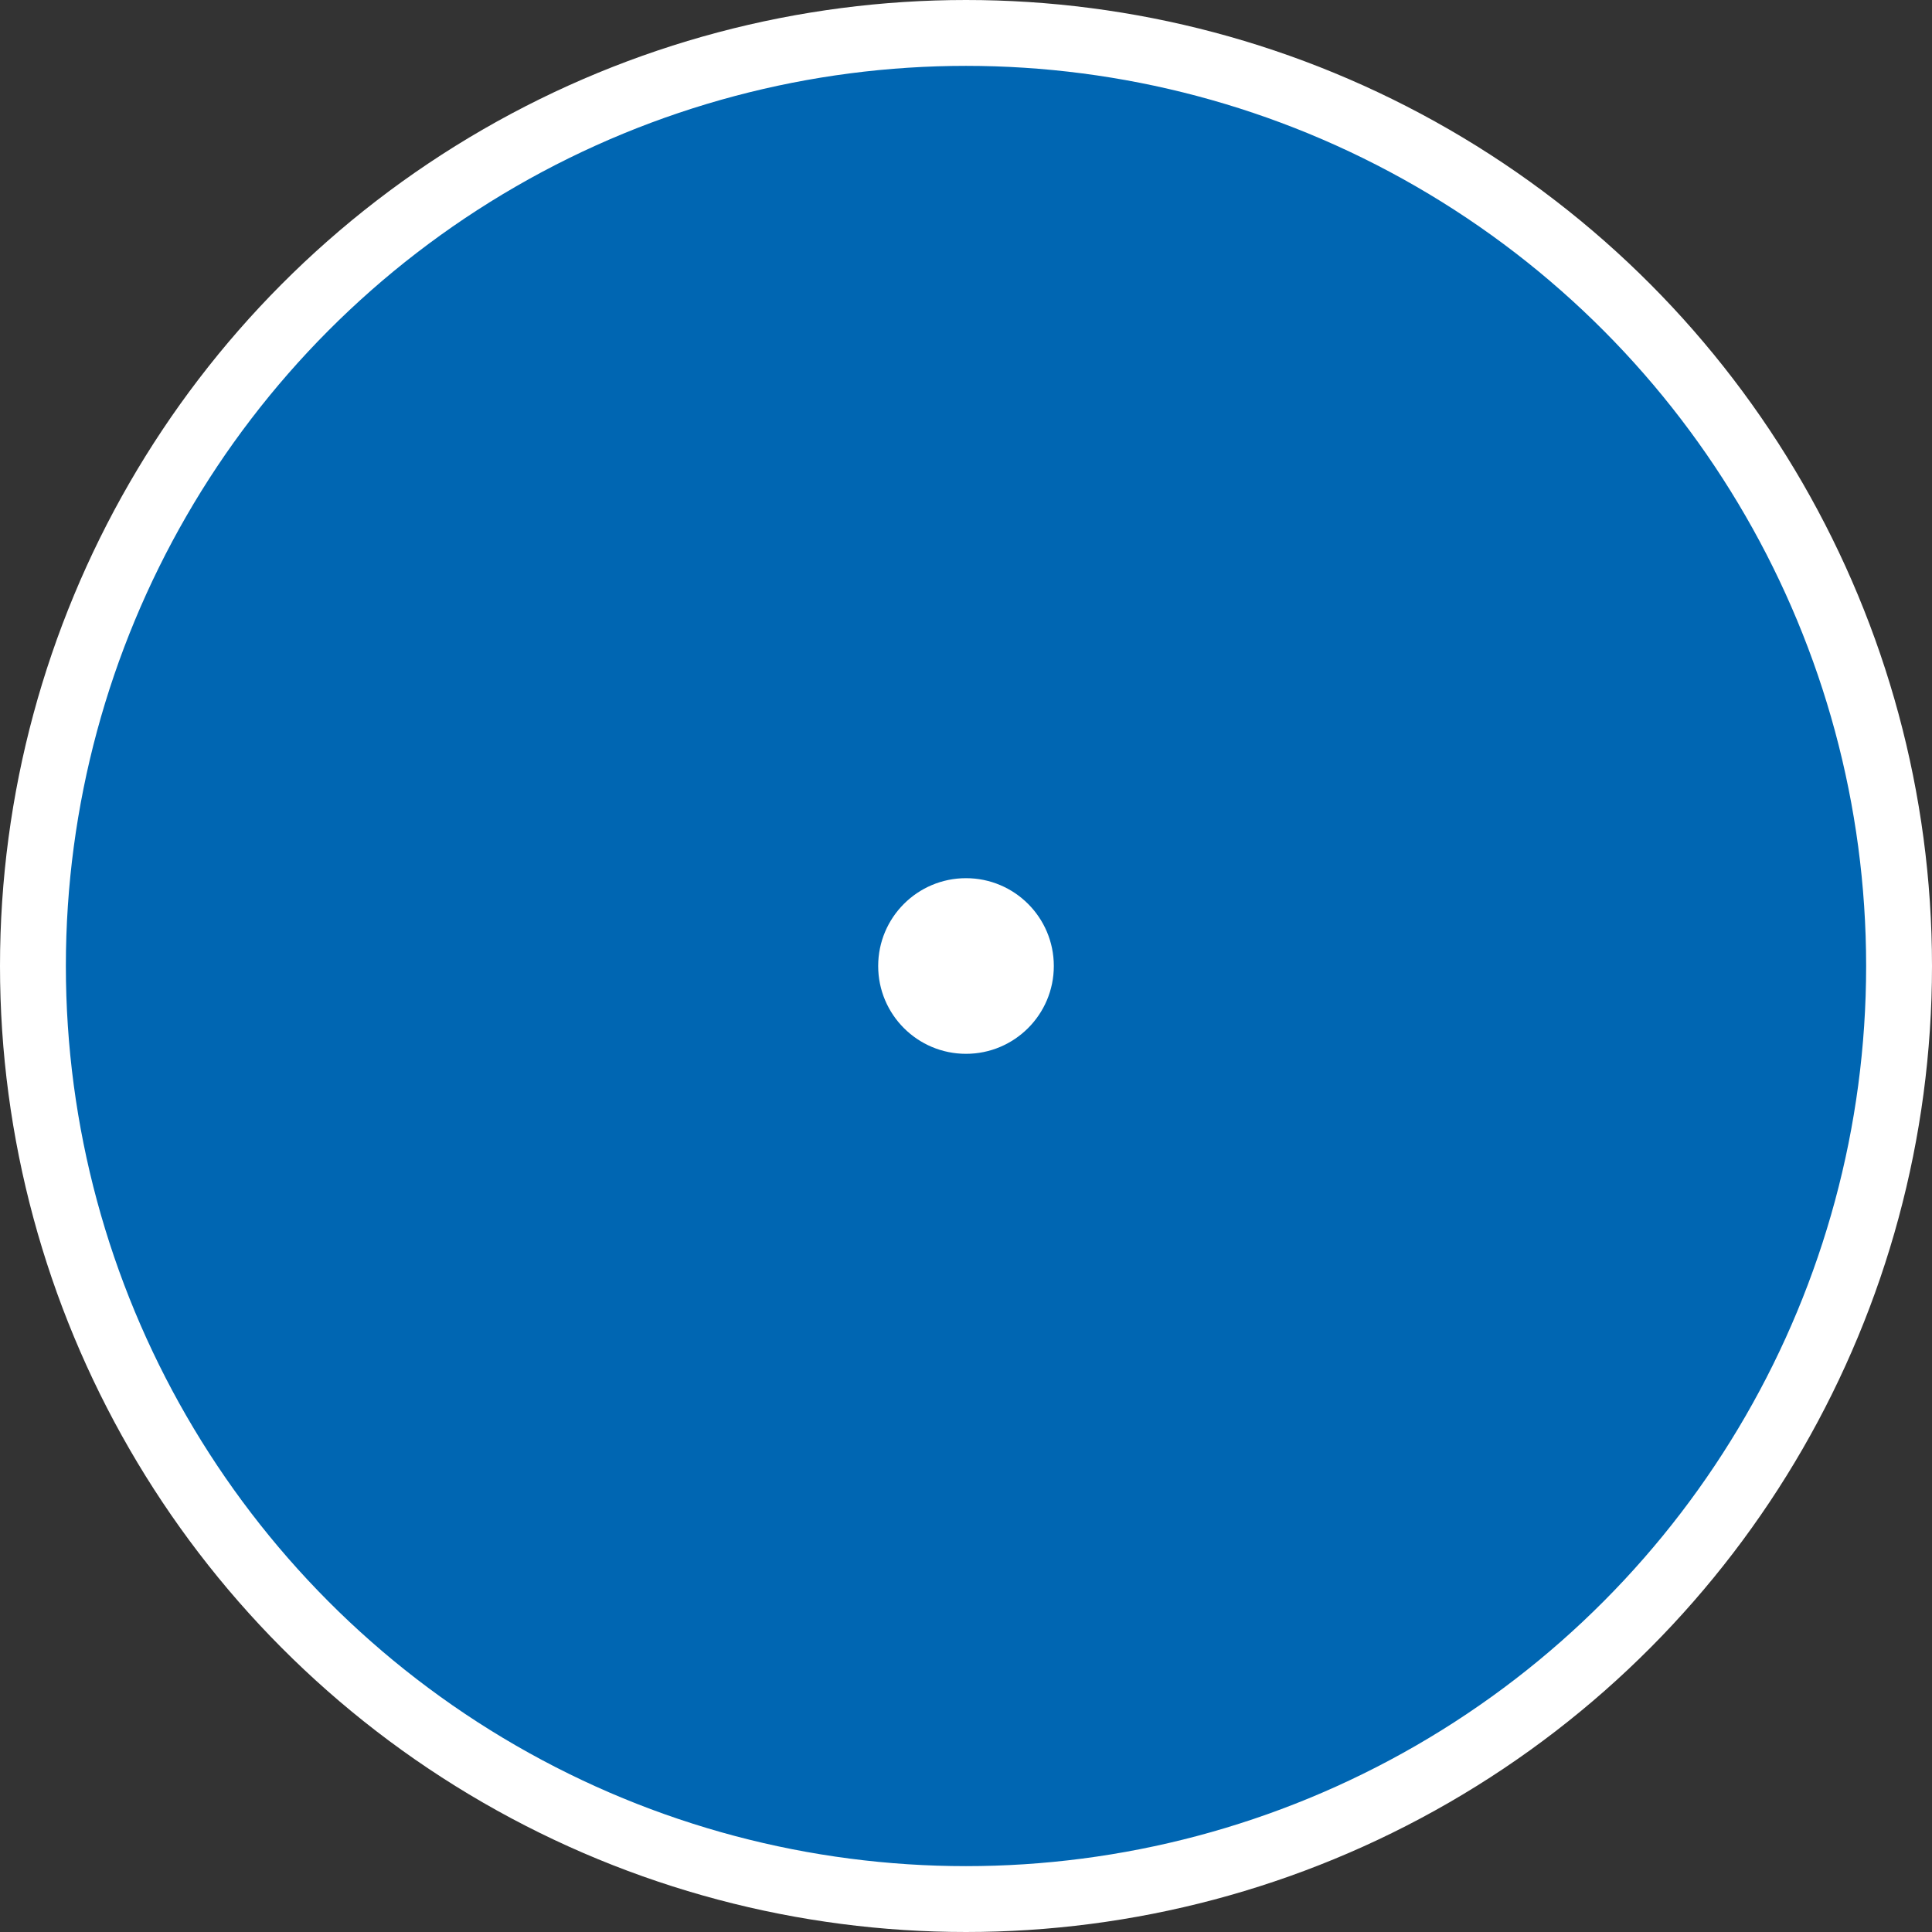 <svg width="44" height="44" viewBox="0 0 44 44" fill="none" xmlns="http://www.w3.org/2000/svg">
<rect x="0" y="0" width="44" height="44" fill="#333333" stroke="none"/>
<circle cx="22" cy="22" r="21.25" fill="#0066B2" stroke="white" stroke-width="1.5"/>
<circle cx="22" cy="22" r="2" fill="white"/>
</svg>
